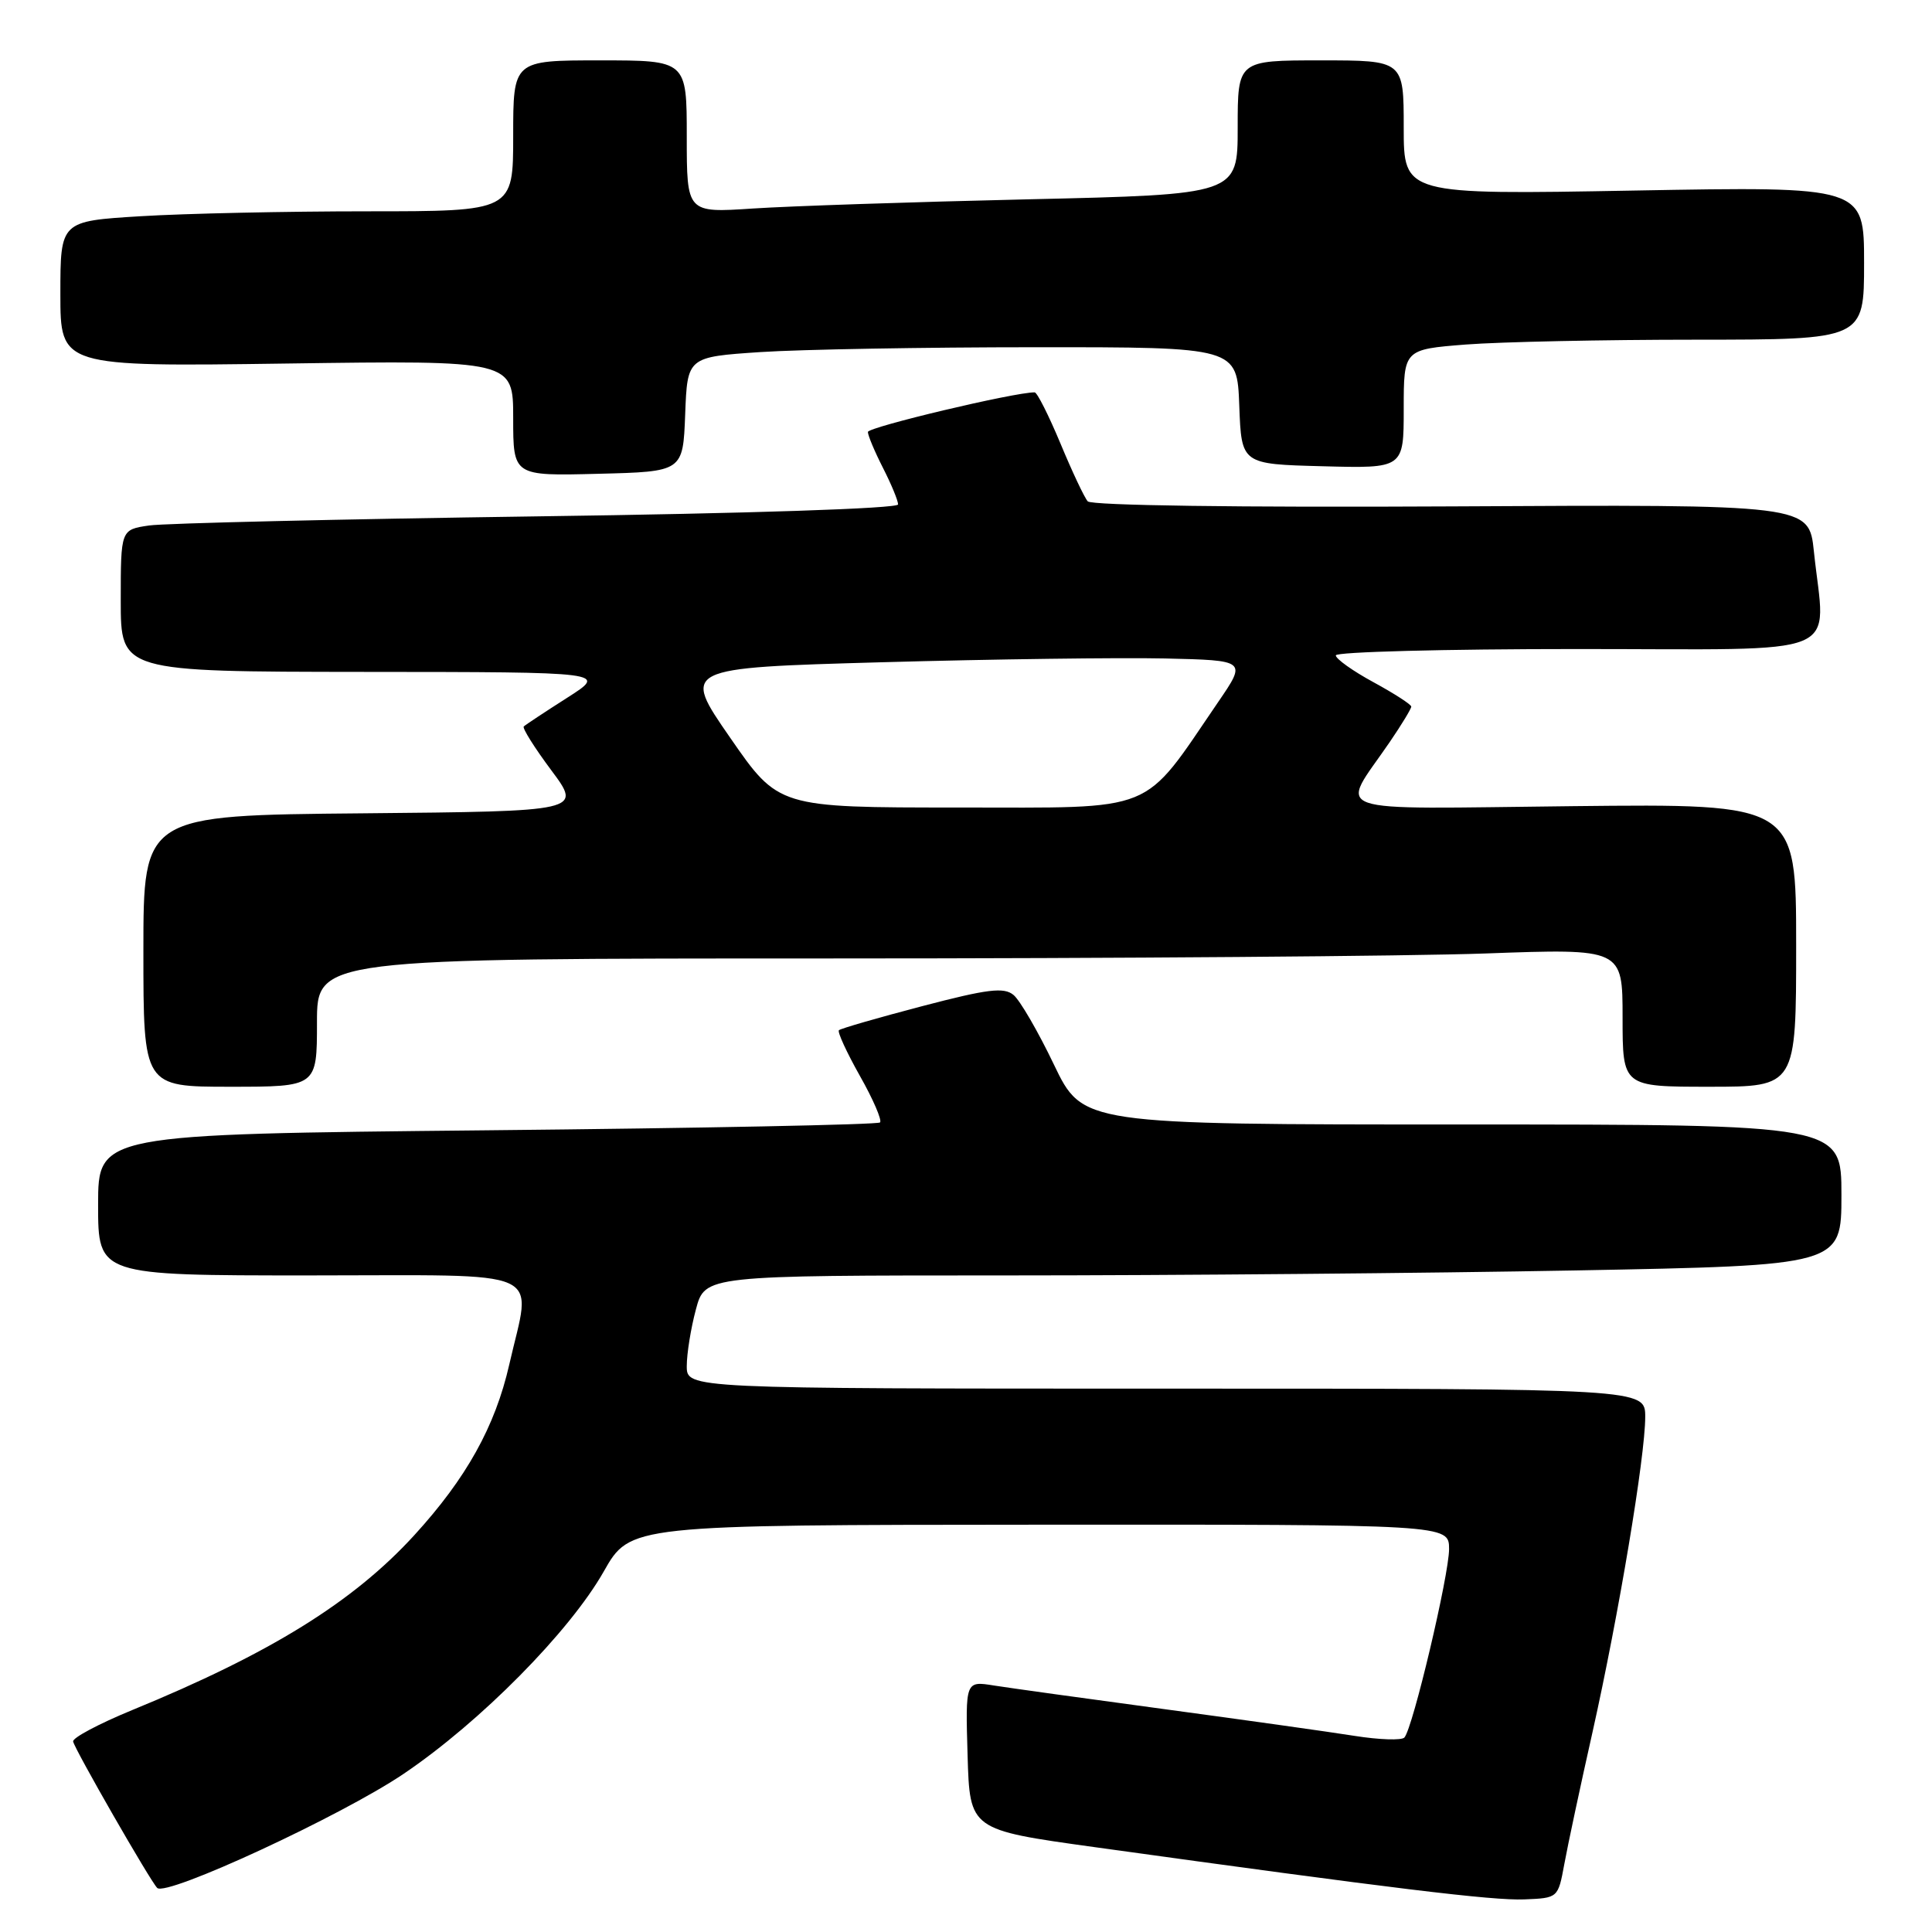 <?xml version="1.0" encoding="UTF-8" standalone="no"?>
<!DOCTYPE svg PUBLIC "-//W3C//DTD SVG 1.1//EN" "http://www.w3.org/Graphics/SVG/1.1/DTD/svg11.dtd" >
<svg xmlns="http://www.w3.org/2000/svg" xmlns:xlink="http://www.w3.org/1999/xlink" version="1.1" viewBox="0 0 256 256">
 <g >
 <path fill="currentColor"
d=" M 207.28 247.00 C 207.73 244.53 209.41 236.65 211.02 229.50 C 214.48 214.04 218.00 192.99 218.00 187.75 C 218.00 184.00 218.00 184.00 154.50 184.00 C 91.00 184.00 91.00 184.00 91.00 181.01 C 91.00 179.37 91.54 176.00 92.21 173.51 C 93.41 169.00 93.41 169.00 133.46 169.00 C 155.48 169.00 189.36 168.70 208.75 168.34 C 244.00 167.68 244.00 167.68 244.00 158.34 C 244.00 149.00 244.00 149.00 193.73 149.00 C 143.46 149.00 143.46 149.00 139.65 141.06 C 137.56 136.69 135.15 132.54 134.30 131.84 C 133.03 130.78 130.89 131.04 122.16 133.33 C 116.33 134.86 111.38 136.29 111.16 136.51 C 110.94 136.73 112.19 139.45 113.94 142.56 C 115.70 145.66 116.89 148.44 116.61 148.73 C 116.32 149.02 92.89 149.49 64.54 149.77 C 13.00 150.29 13.00 150.29 13.00 159.65 C 13.00 169.00 13.00 169.00 41.00 169.00 C 73.09 169.00 70.43 167.82 67.48 180.81 C 65.61 189.02 61.79 195.88 54.89 203.43 C 46.81 212.27 35.80 219.10 17.50 226.60 C 13.10 228.41 9.58 230.28 9.69 230.76 C 9.92 231.85 19.92 249.26 20.83 250.16 C 22.03 251.36 45.30 240.58 53.50 235.03 C 63.65 228.17 75.48 216.20 80.00 208.23 C 83.50 202.06 83.50 202.06 137.75 202.03 C 192.00 202.00 192.00 202.00 192.01 205.25 C 192.01 208.69 187.21 228.99 186.09 230.23 C 185.73 230.63 182.75 230.53 179.47 230.01 C 176.19 229.49 164.95 227.91 154.50 226.50 C 144.05 225.09 133.80 223.67 131.71 223.34 C 127.92 222.73 127.92 222.73 128.21 232.59 C 128.50 242.46 128.50 242.46 145.00 244.75 C 184.55 250.24 197.78 251.85 201.97 251.68 C 206.45 251.50 206.45 251.50 207.28 247.00 Z  M 42.00 135.50 C 42.00 127.00 42.00 127.00 110.34 127.00 C 147.93 127.00 186.85 126.70 196.84 126.34 C 215.00 125.68 215.00 125.68 215.00 134.84 C 215.00 144.00 215.00 144.00 226.50 144.00 C 238.00 144.00 238.00 144.00 238.00 125.25 C 238.00 106.50 238.00 106.50 208.43 106.82 C 174.97 107.18 177.50 108.06 184.15 98.32 C 185.72 96.02 187.00 93.91 187.00 93.63 C 187.00 93.35 184.75 91.90 182.00 90.40 C 179.25 88.91 177.00 87.30 177.00 86.84 C 177.00 86.38 191.40 86.00 209.00 86.00 C 245.23 86.00 241.85 87.40 240.35 73.07 C 239.70 66.84 239.70 66.84 192.33 67.10 C 164.10 67.25 144.62 66.98 144.13 66.43 C 143.68 65.92 142.05 62.46 140.51 58.75 C 138.96 55.04 137.43 52.00 137.10 51.99 C 134.48 51.96 115.00 56.59 115.00 57.24 C 115.00 57.70 115.90 59.84 117.00 62.00 C 118.10 64.16 119.00 66.33 119.00 66.84 C 119.00 67.38 99.22 68.04 71.25 68.42 C 44.99 68.79 21.81 69.33 19.75 69.63 C 16.00 70.18 16.00 70.18 16.00 79.59 C 16.00 89.00 16.00 89.00 48.25 89.03 C 80.50 89.05 80.50 89.05 75.15 92.46 C 72.20 94.34 69.62 96.05 69.40 96.26 C 69.19 96.48 70.83 99.09 73.06 102.08 C 77.10 107.50 77.10 107.50 48.05 107.77 C 19.00 108.03 19.00 108.03 19.00 126.02 C 19.00 144.00 19.00 144.00 30.50 144.00 C 42.00 144.00 42.00 144.00 42.00 135.50 Z  M 90.79 54.90 C 91.08 47.30 91.08 47.30 100.79 46.65 C 106.13 46.30 122.52 46.01 137.21 46.01 C 163.92 46.00 163.92 46.00 164.21 53.75 C 164.50 61.50 164.50 61.50 175.25 61.78 C 186.00 62.07 186.00 62.07 186.00 54.18 C 186.00 46.30 186.00 46.30 194.25 45.65 C 198.79 45.30 212.51 45.01 224.75 45.01 C 247.00 45.00 247.00 45.00 247.00 34.85 C 247.00 24.70 247.00 24.70 216.50 25.25 C 186.00 25.80 186.00 25.80 186.00 16.90 C 186.00 8.00 186.00 8.00 175.00 8.00 C 164.00 8.00 164.00 8.00 164.00 16.89 C 164.00 25.77 164.00 25.77 136.25 26.41 C 120.99 26.76 104.56 27.31 99.75 27.63 C 91.00 28.21 91.00 28.21 91.00 18.11 C 91.00 8.00 91.00 8.00 79.50 8.00 C 68.00 8.00 68.00 8.00 68.00 18.00 C 68.00 28.00 68.00 28.00 48.66 28.00 C 38.02 28.00 24.52 28.29 18.66 28.65 C 8.00 29.30 8.00 29.30 8.00 38.95 C 8.00 48.59 8.00 48.59 38.00 48.17 C 68.00 47.75 68.00 47.75 68.00 55.41 C 68.00 63.07 68.00 63.07 79.25 62.78 C 90.50 62.50 90.50 62.50 90.79 54.90 Z  M 96.75 97.75 C 90.34 88.50 90.34 88.50 116.92 87.75 C 131.54 87.34 148.38 87.12 154.35 87.25 C 165.19 87.50 165.19 87.50 161.43 93.00 C 151.19 107.98 153.60 107.00 126.96 107.00 C 103.15 107.00 103.15 107.00 96.75 97.75 Z "/>
</g>
</svg>